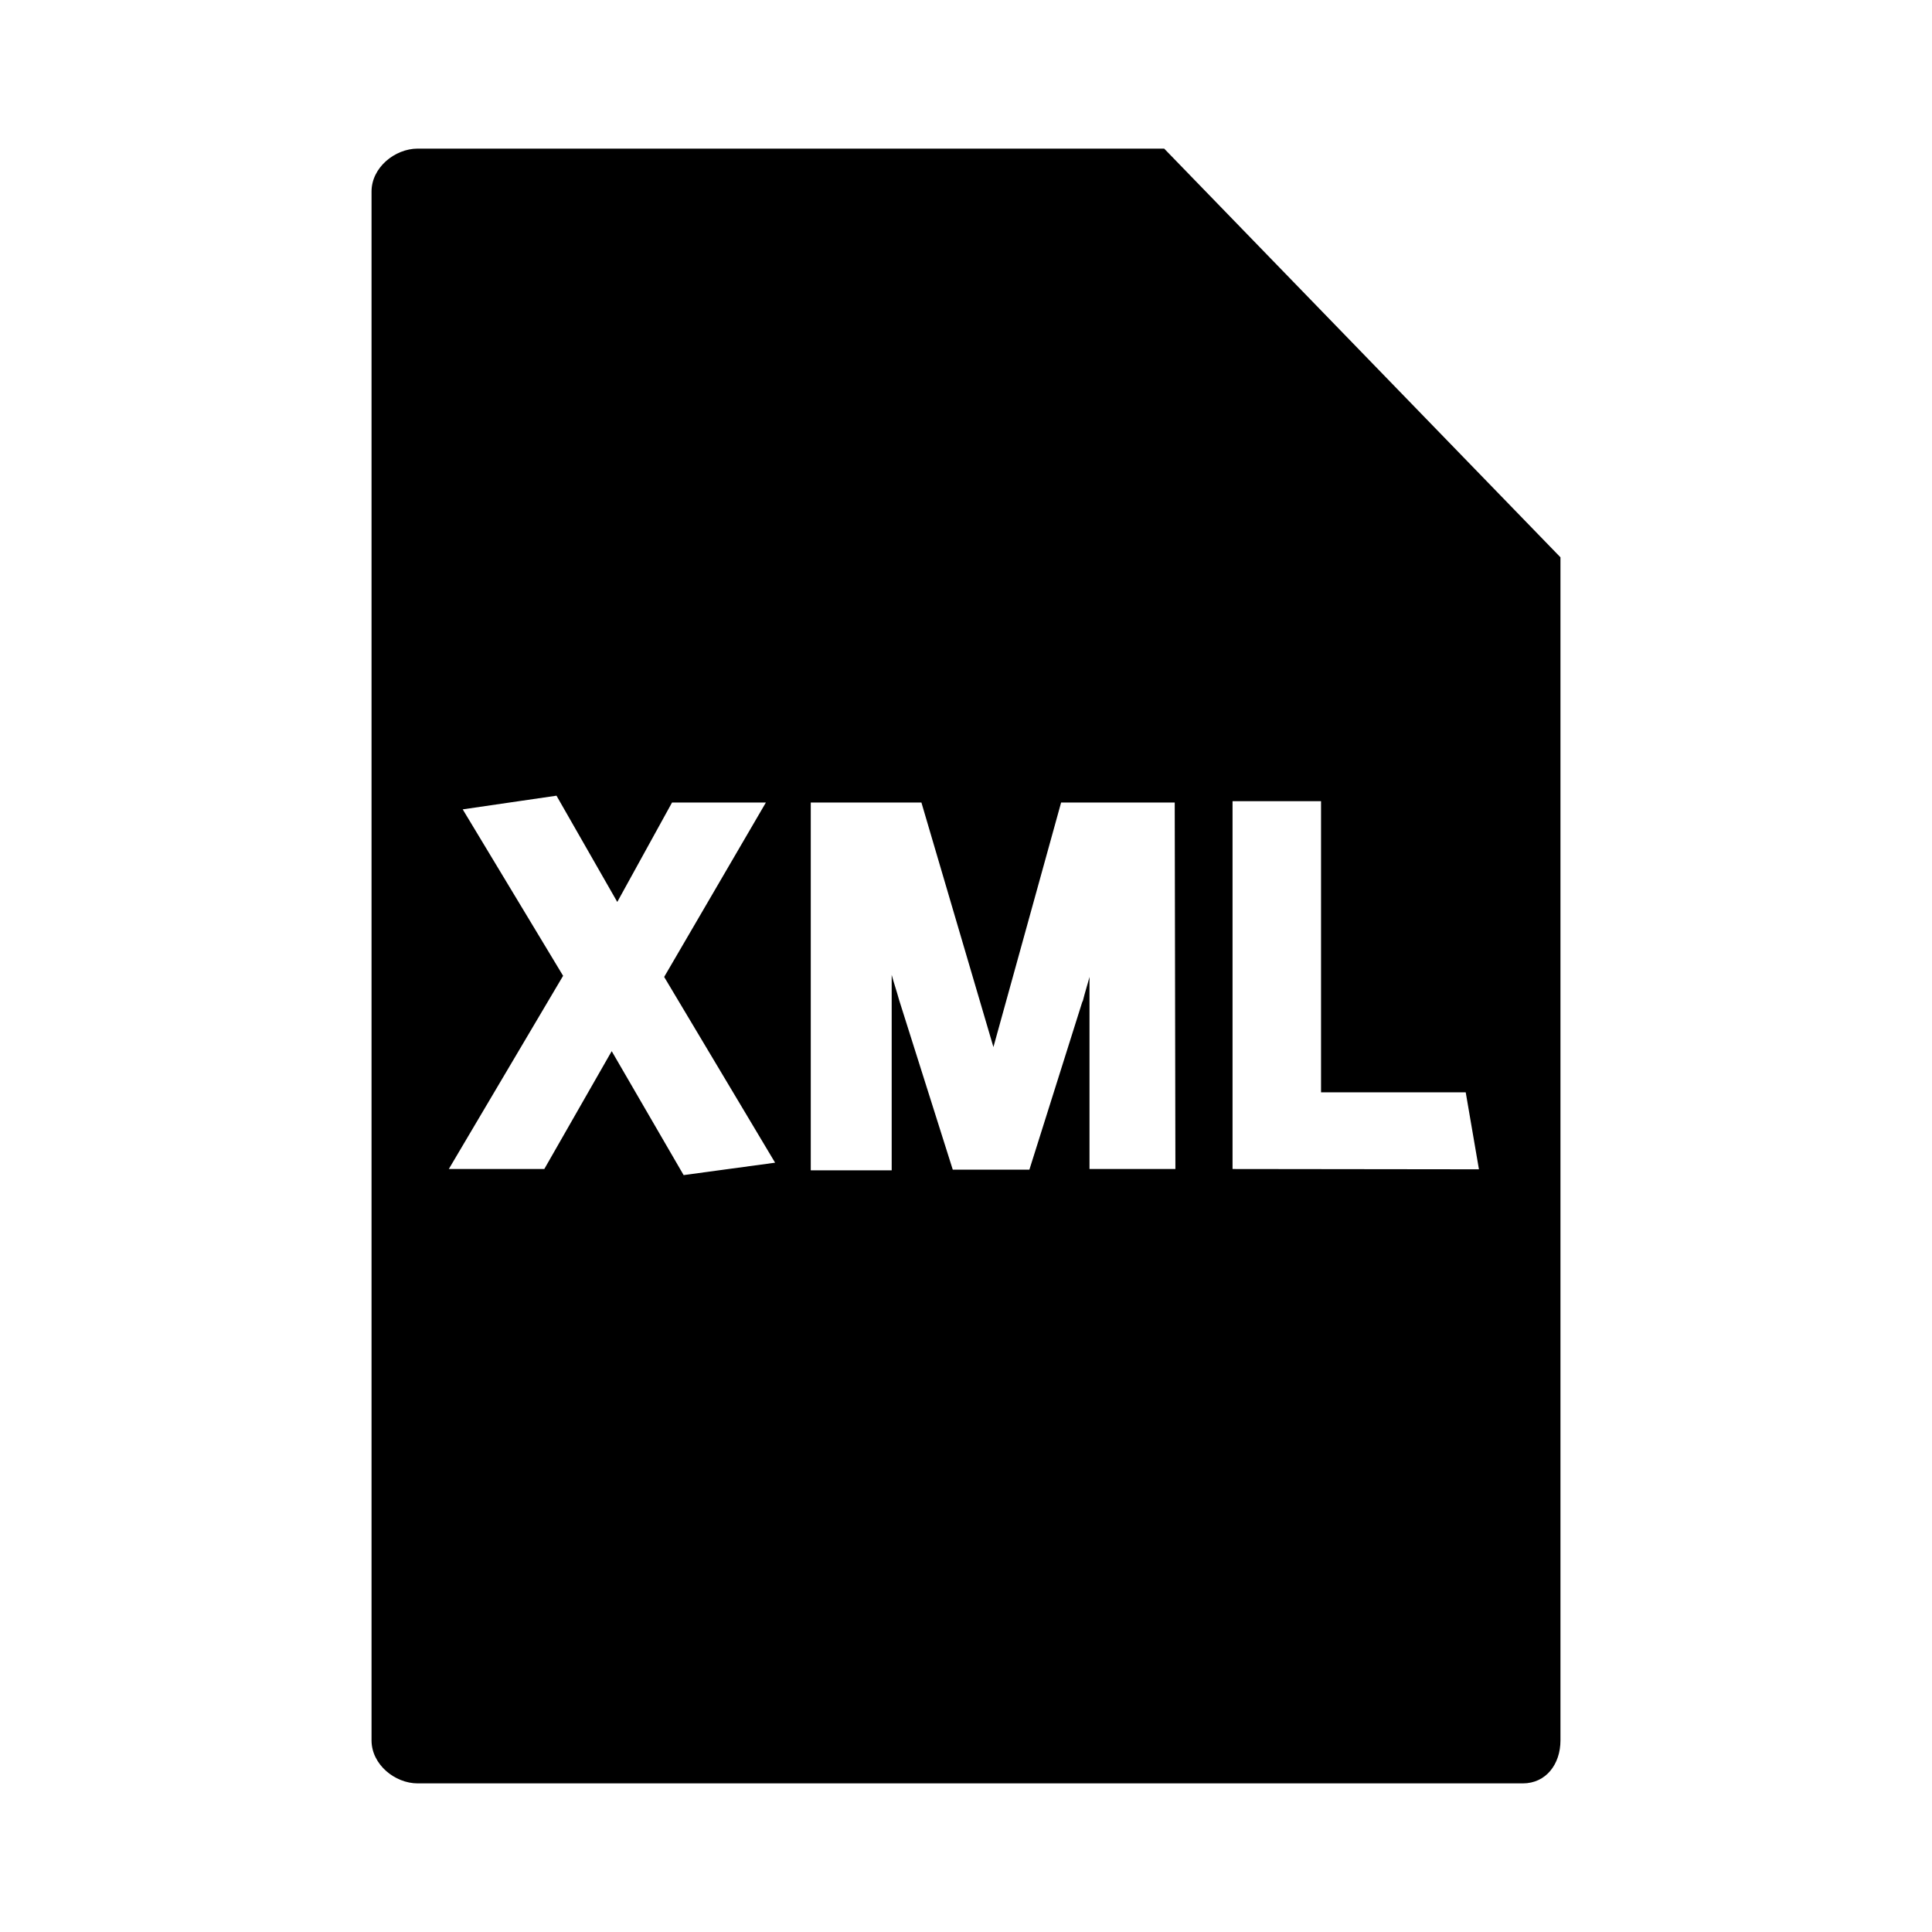 <svg id="f67a5c96-e191-4ed9-aba9-6b726ef0ad8b" data-name="Blue" xmlns="http://www.w3.org/2000/svg" viewBox="0 0 260 260"><path d="M156.67,20H56.22C53.11,20,50,22.57,50,25.77V234.22c0,3.21,3.11,5.78,6.22,5.78H204.93c3.11,0,5.07-2.57,5.07-5.78V75ZM92,158.14l-9.68-16.68-9.07,15.86H60.4l15.38-26L62.27,108.92l12.62-1.84,8.18,14.3L90.44,108h12.63L89.38,131.47l14.93,25Zm66.14-.82H146.62V131.47c-.26,1-.62,2.11-.89,3.21l-.09.18-7.11,22.55H128.22L121,134.58c-.35-1.28-.71-2.29-1-3.39V157.5H109.11V108H124l9.69,32.91L142.8,108h15.29l.09,49.32Zm7.73,0v-49.5h11.91V147h19.47l1.78,10.36Z"/></svg>